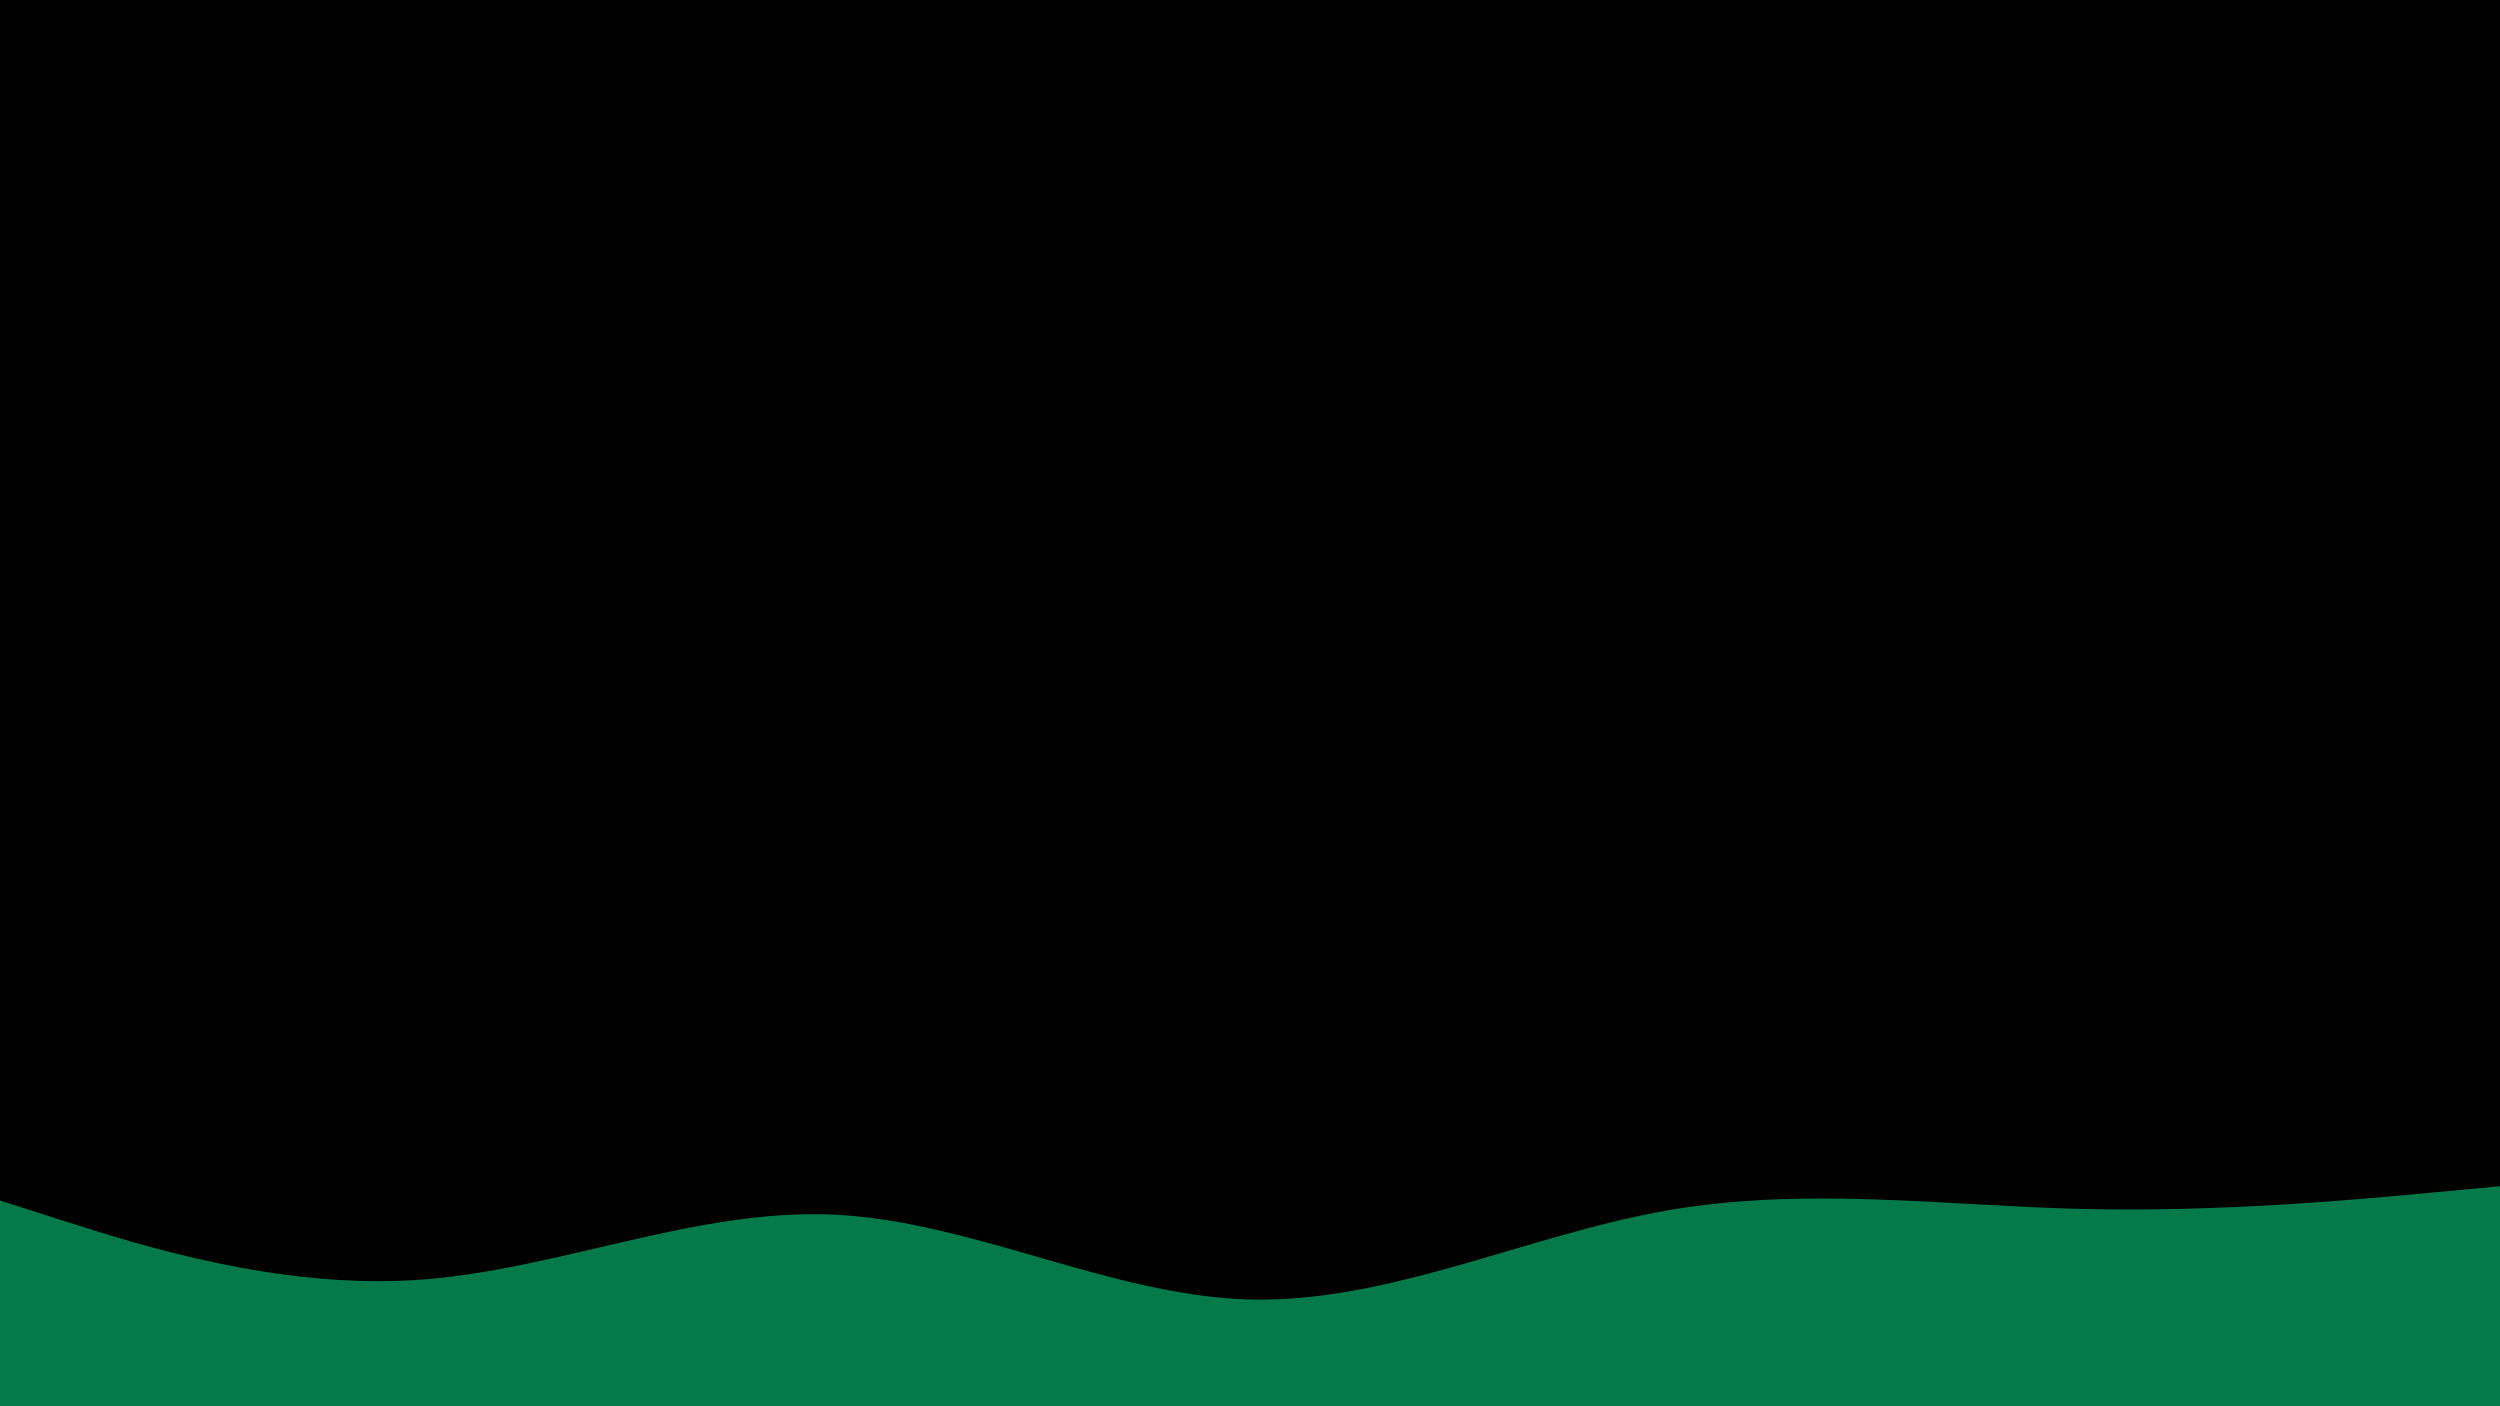<svg id="visual" viewBox="0 0 1920 1080" width="1920" height="1080" xmlns="http://www.w3.org/2000/svg" xmlns:xlink="http://www.w3.org/1999/xlink" version="1.1"><rect x="0" y="0" width="1920" height="1080" fill="#000000"></rect><path d="M0 922L53.3 939C106.7 956 213.3 990 320 983C426.7 976 533.3 928 640 932.8C746.7 937.7 853.3 995.3 960 998C1066.7 1000.7 1173.3 948.3 1280 929.7C1386.7 911 1493.3 926 1600 928.5C1706.7 931 1813.3 921 1866.7 916L1920 911L1920 1081L1866.7 1081C1813.3 1081 1706.7 1081 1600 1081C1493.3 1081 1386.7 1081 1280 1081C1173.3 1081 1066.7 1081 960 1081C853.3 1081 746.7 1081 640 1081C533.3 1081 426.7 1081 320 1081C213.3 1081 106.7 1081 53.3 1081L0 1081Z" fill="#04794a" stroke-linecap="round" stroke-linejoin="miter"></path></svg>